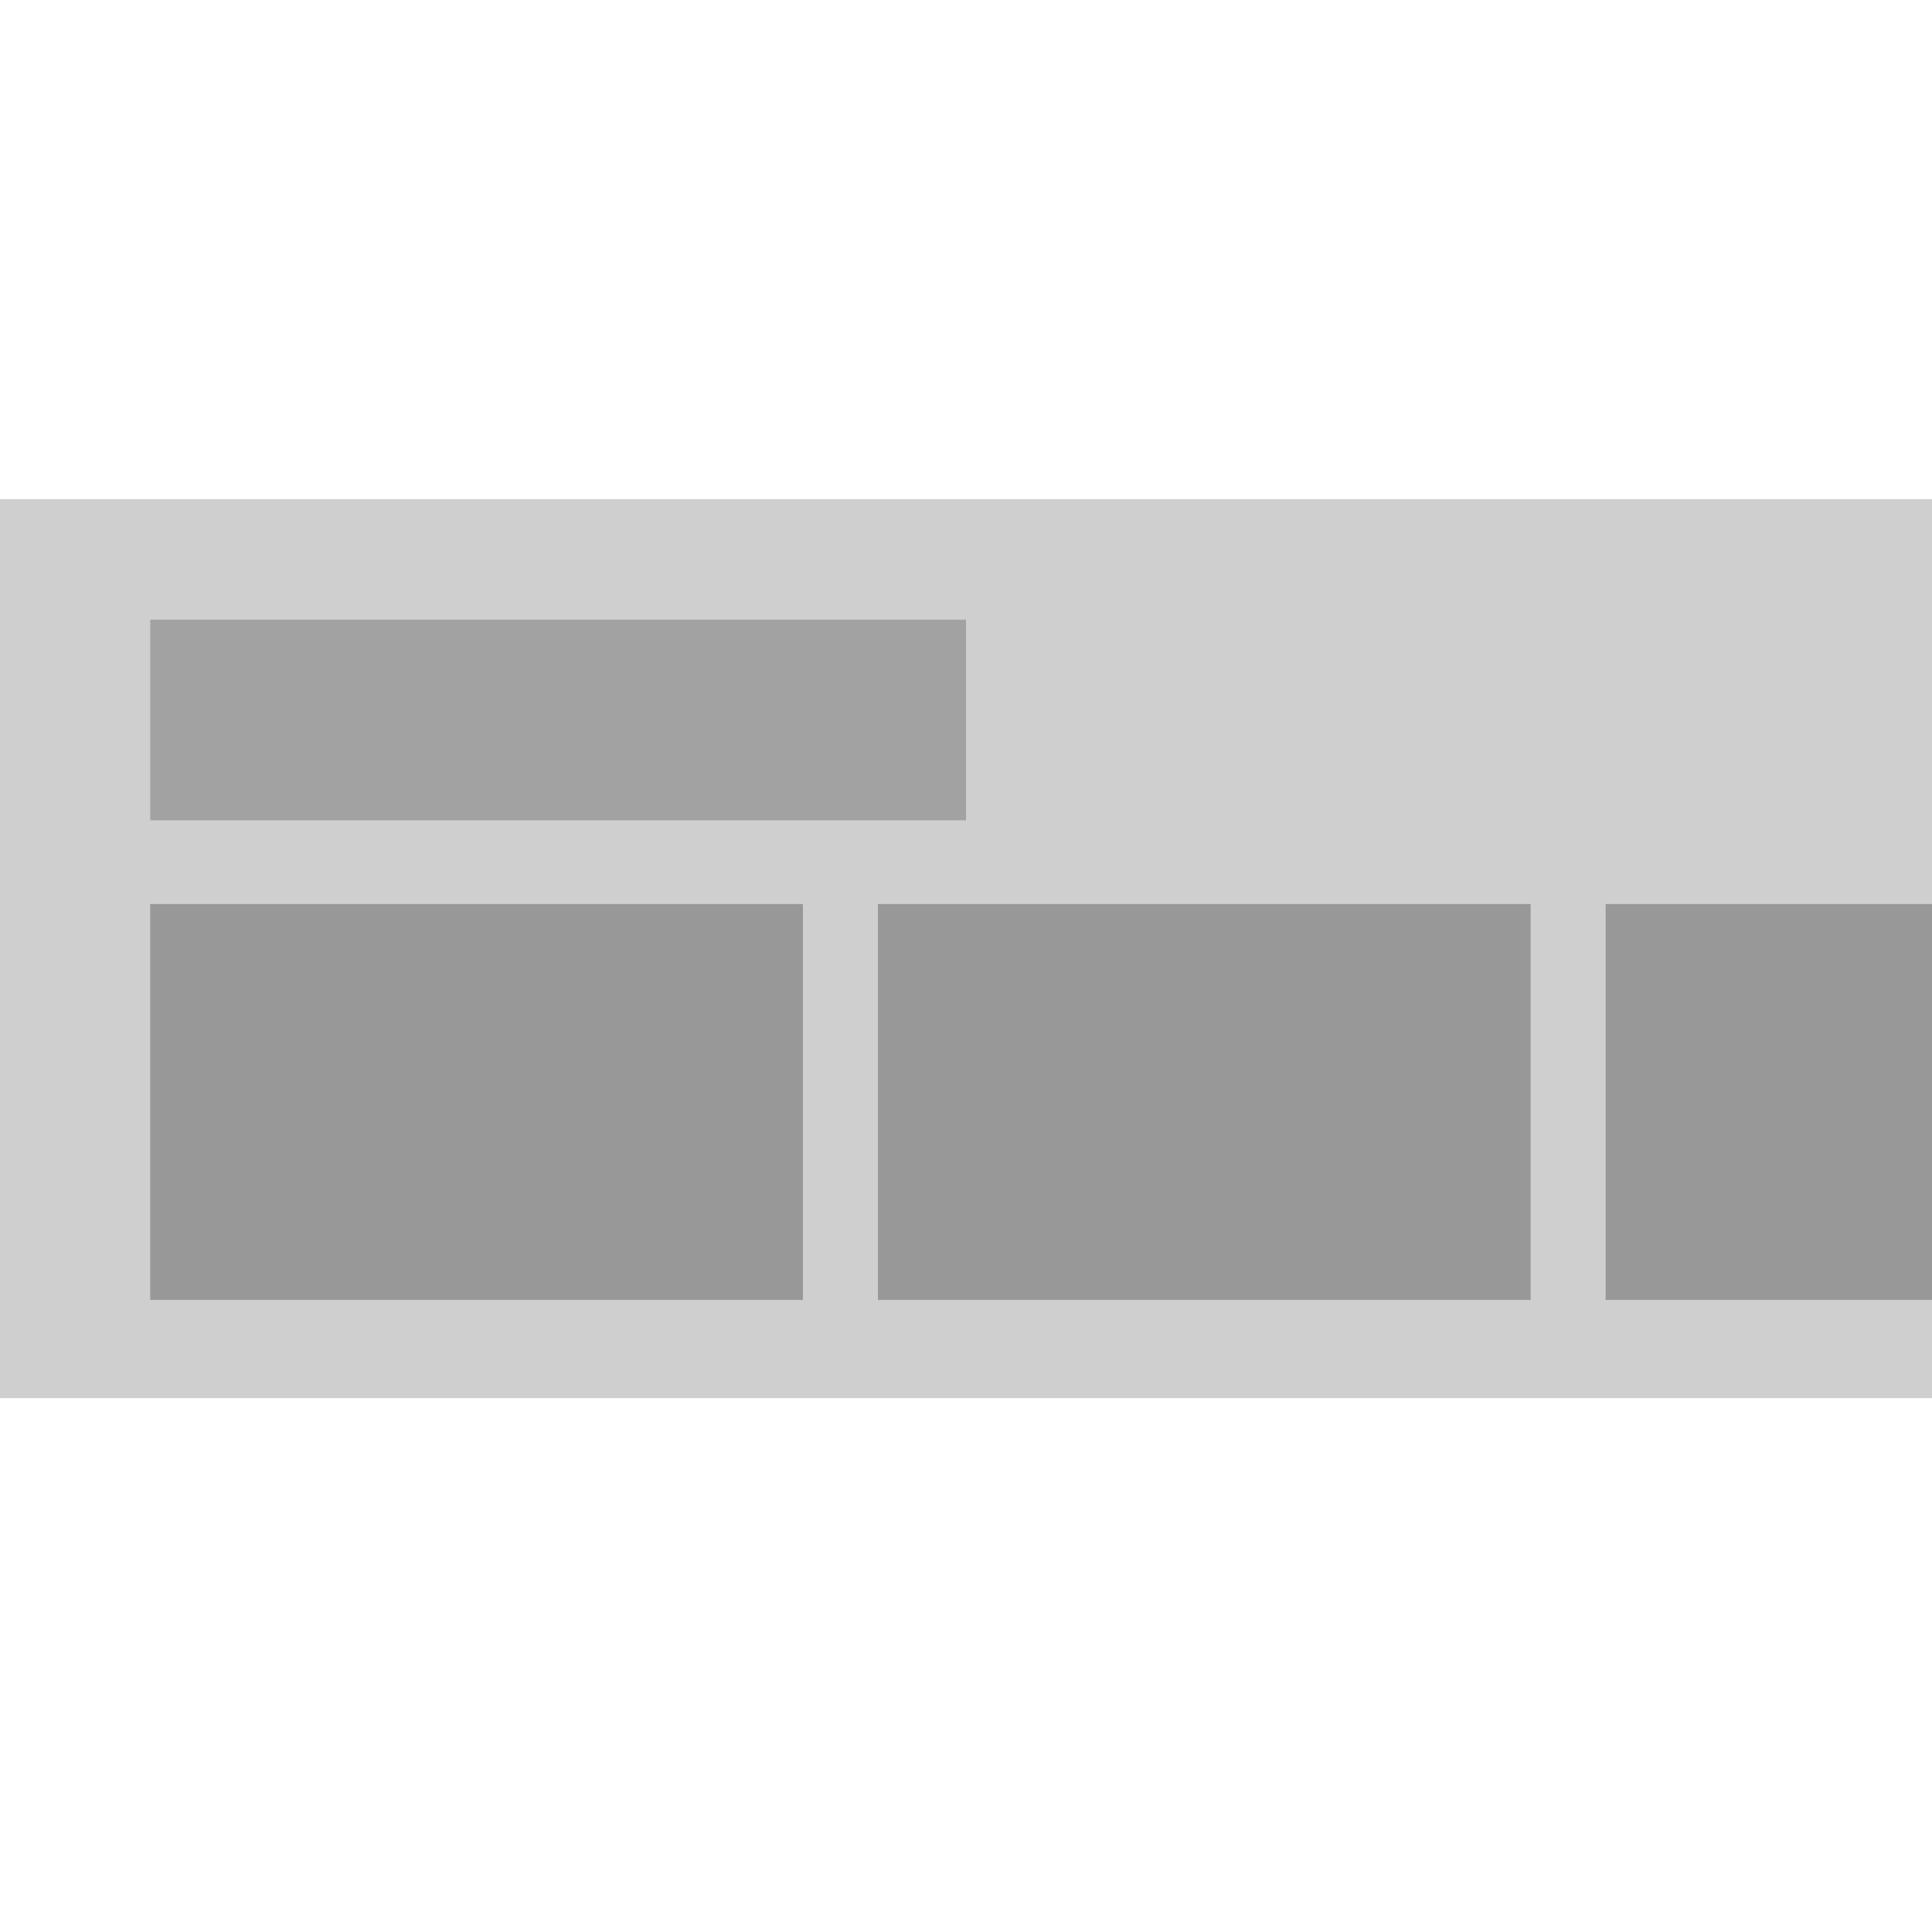<?xml version="1.0" encoding="UTF-8" standalone="no"?>
<!DOCTYPE svg PUBLIC "-//W3C//DTD SVG 1.1//EN" "http://www.w3.org/Graphics/SVG/1.1/DTD/svg11.dtd">
<svg version="1.1" xmlns="http://www.w3.org/2000/svg" xmlns:xlink="http://www.w3.org/1999/xlink" preserveAspectRatio="xMidYMid meet" viewBox="0 0 120 120" width="120" height="120"><defs><path d="M120 31L120 86.84L0 86.84L0 31L120 31Z" id="b1V34HqXAh"></path><path d="M60 38.49L60 50.95L9.33 50.95L9.33 38.49L60 38.49Z" id="c2zRS6cy02"></path><path d="M49.87 56.15L49.87 80.74L9.33 80.74L9.33 56.15L49.87 56.15Z" id="h2SY1l6PKf"></path><path d="M95.07 56.15L95.07 80.74L54.53 80.74L54.53 56.15L95.07 56.15Z" id="aUDWcVR1d"></path><path d="M120 56.15L120 80.74L99.73 80.74L99.73 56.15L120 56.15Z" id="dB72iVc0p"></path></defs><g><g><g><use xlink:href="#b1V34HqXAh" opacity="1" fill="#cfcfcf" fill-opacity="1"></use><g><use xlink:href="#b1V34HqXAh" opacity="1" fill-opacity="0" stroke="#000000" stroke-width="1" stroke-opacity="0"></use></g></g><g><use xlink:href="#c2zRS6cy02" opacity="1" fill="#a2a2a2" fill-opacity="1"></use><g><use xlink:href="#c2zRS6cy02" opacity="1" fill-opacity="0" stroke="#000000" stroke-width="1" stroke-opacity="0"></use></g></g><g><use xlink:href="#h2SY1l6PKf" opacity="1" fill="#989898" fill-opacity="1"></use><g><use xlink:href="#h2SY1l6PKf" opacity="1" fill-opacity="0" stroke="#000000" stroke-width="1" stroke-opacity="0"></use></g></g><g><use xlink:href="#aUDWcVR1d" opacity="1" fill="#989898" fill-opacity="1"></use><g><use xlink:href="#aUDWcVR1d" opacity="1" fill-opacity="0" stroke="#000000" stroke-width="1" stroke-opacity="0"></use></g></g><g><use xlink:href="#dB72iVc0p" opacity="1" fill="#989898" fill-opacity="1"></use><g><use xlink:href="#dB72iVc0p" opacity="1" fill-opacity="0" stroke="#000000" stroke-width="1" stroke-opacity="0"></use></g></g></g></g></svg>